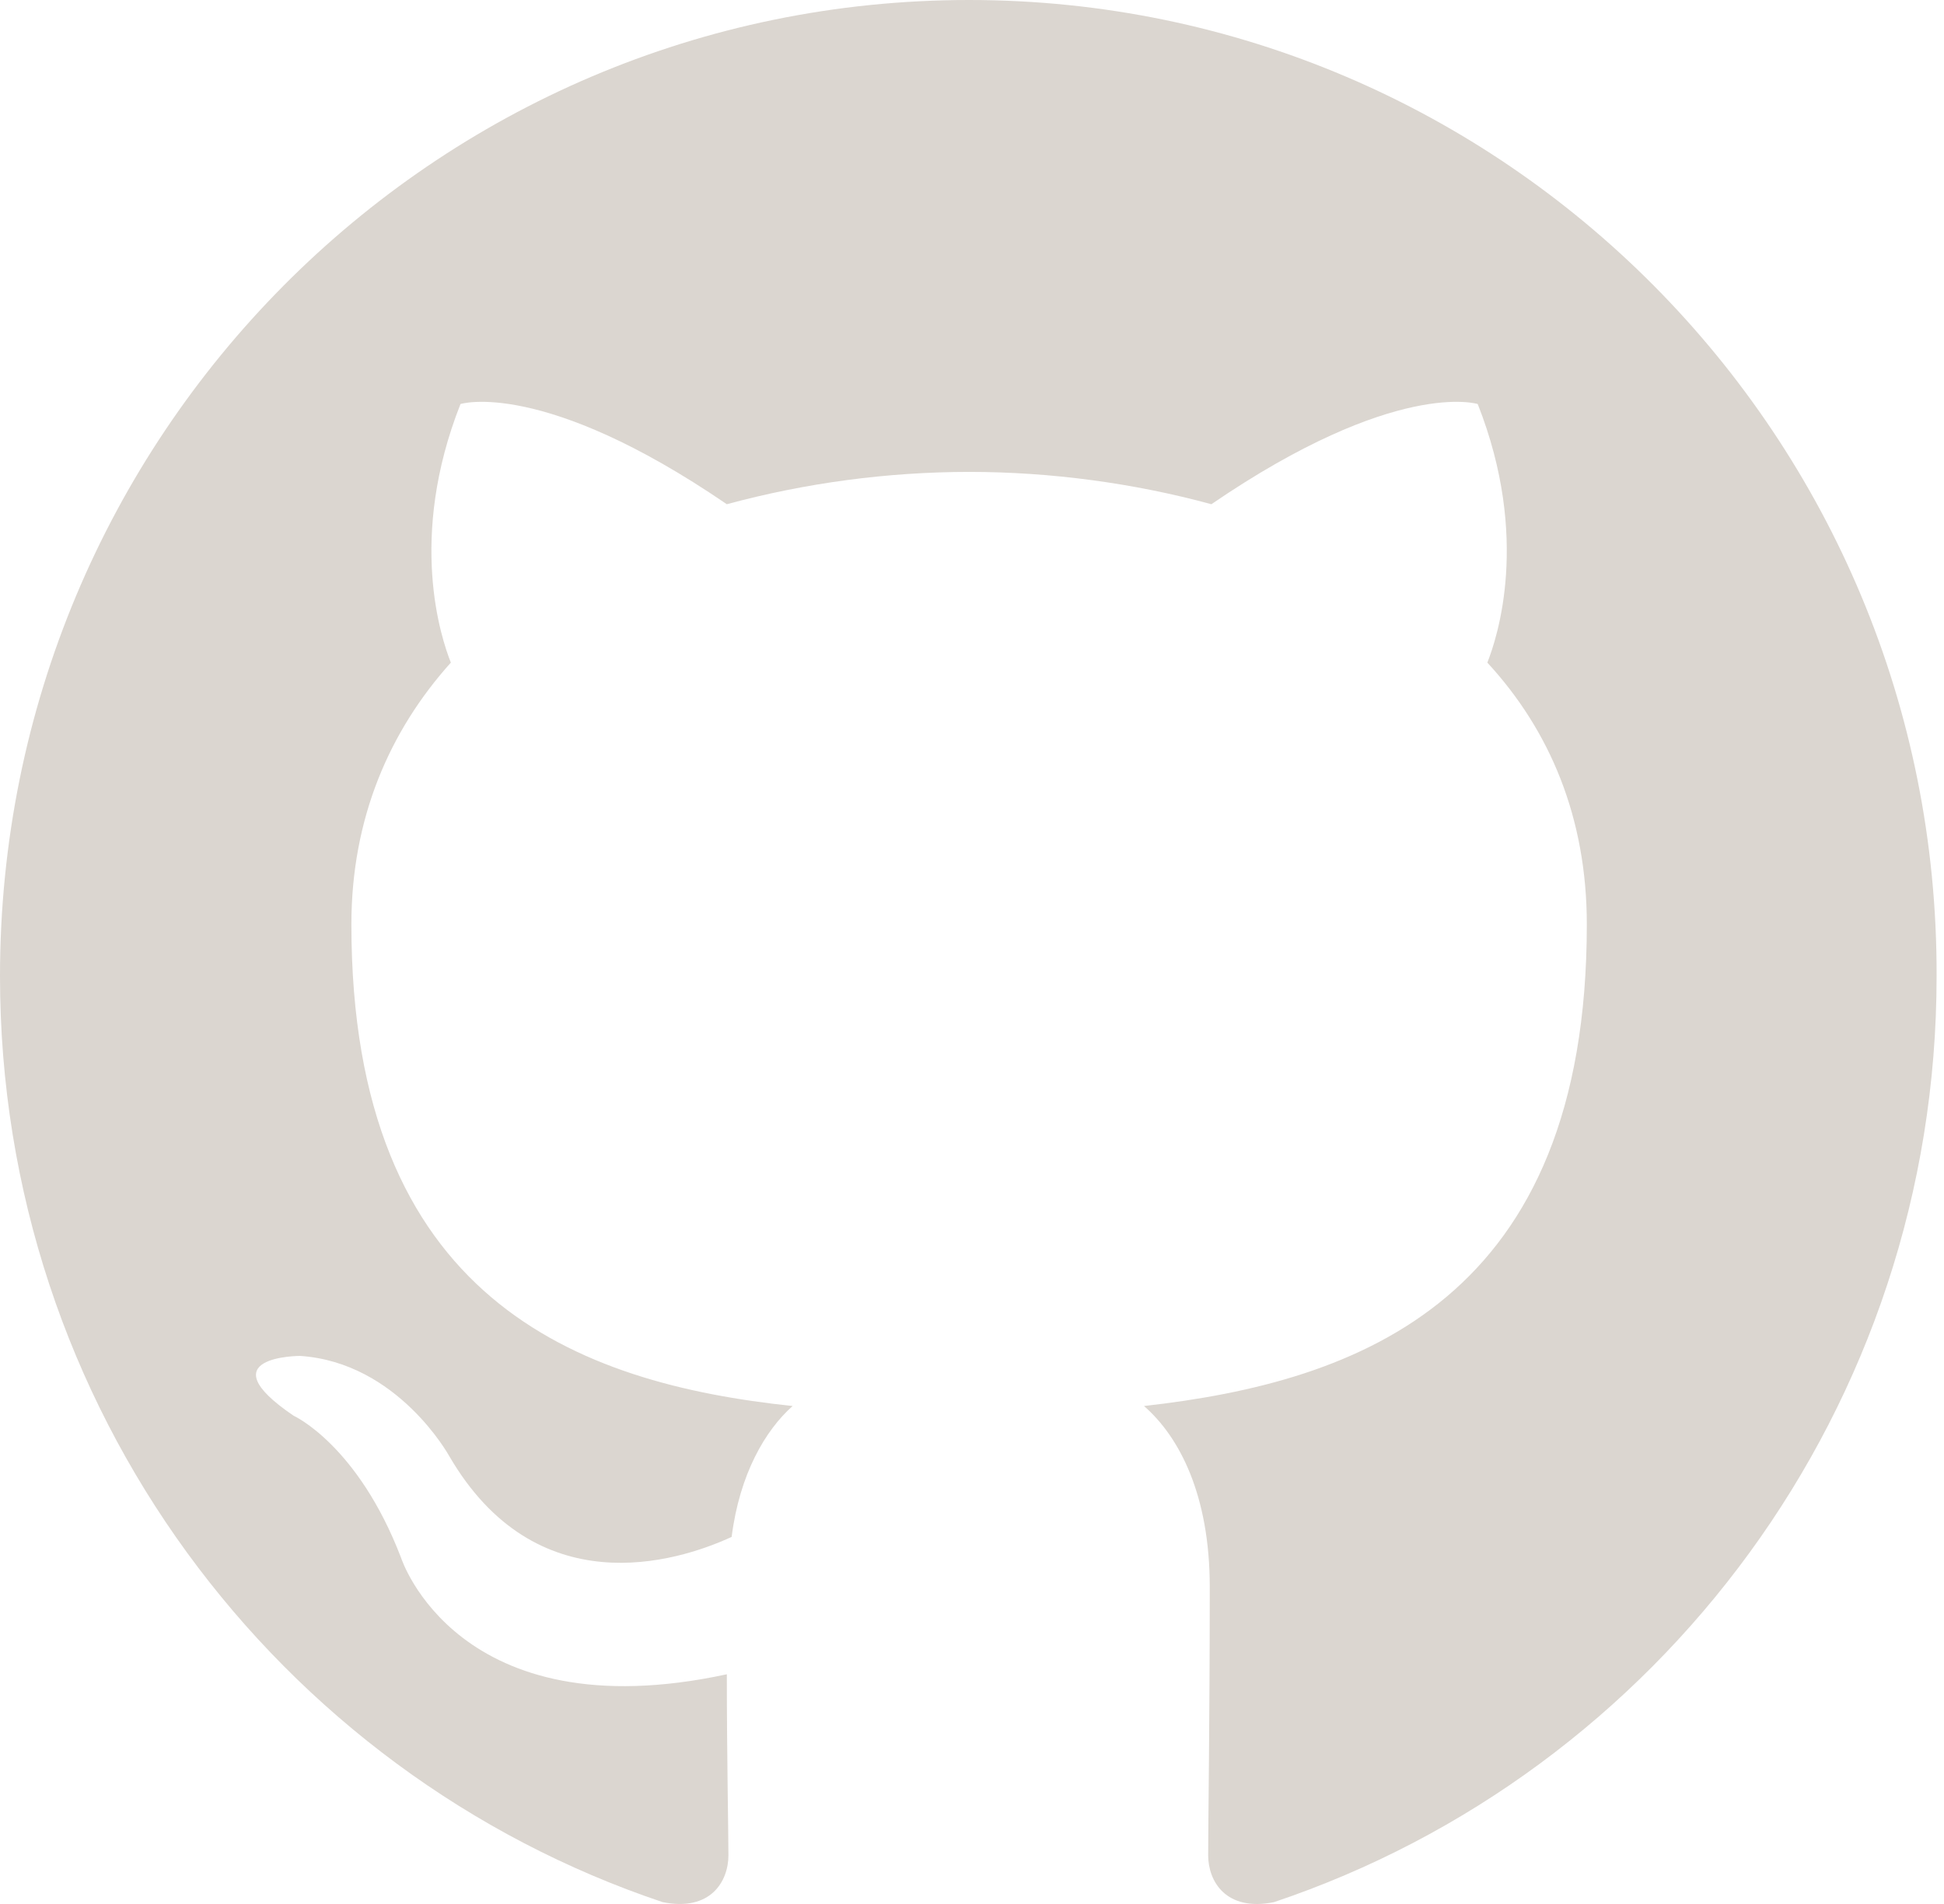<?xml version="1.0" encoding="UTF-8"?>
<svg width="98px" height="96px" viewBox="0 0 98 96" version="1.1" xmlns="http://www.w3.org/2000/svg" xmlns:xlink="http://www.w3.org/1999/xlink">
    <title>github</title>
    <g id="Page-1" stroke="none" stroke-width="1" fill="none" fill-rule="evenodd">
        <g id="github" transform="translate(-0, 0)" fill="#DBD6D0">
            <path d="M48.854,0 C21.839,0 0,22 0,49.217 C0,70.973 13.993,89.389 33.405,95.907 C35.832,96.397 36.721,94.848 36.721,93.545 C36.721,92.404 36.641,88.493 36.641,84.418 C23.051,87.352 20.221,78.551 20.221,78.551 C18.037,72.847 14.801,71.381 14.801,71.381 C10.353,68.366 15.125,68.366 15.125,68.366 C20.059,68.692 22.648,73.418 22.648,73.418 C27.015,80.914 34.052,78.796 36.883,77.492 C37.287,74.314 38.582,72.114 39.957,70.892 C29.118,69.751 17.714,65.514 17.714,46.609 C17.714,41.231 19.654,36.831 22.728,33.409 C22.243,32.187 20.544,27.134 23.214,20.371 C23.214,20.371 27.339,19.067 36.64,25.423 C40.622,24.346 44.729,23.798 48.854,23.793 C52.979,23.793 57.184,24.364 61.067,25.423 C70.369,19.067 74.494,20.371 74.494,20.371 C77.164,27.134 75.464,32.187 74.979,33.409 C78.134,36.831 79.994,41.231 79.994,46.609 C79.994,65.514 68.59,69.669 57.67,70.892 C59.45,72.44 60.986,75.373 60.986,80.018 C60.986,86.618 60.906,91.915 60.906,93.544 C60.906,94.848 61.796,96.397 64.222,95.908 C83.634,89.388 97.627,70.973 97.627,49.217 C97.707,22 75.788,0 48.854,0 Z" id="Path"></path>
        </g>
    </g>
</svg>